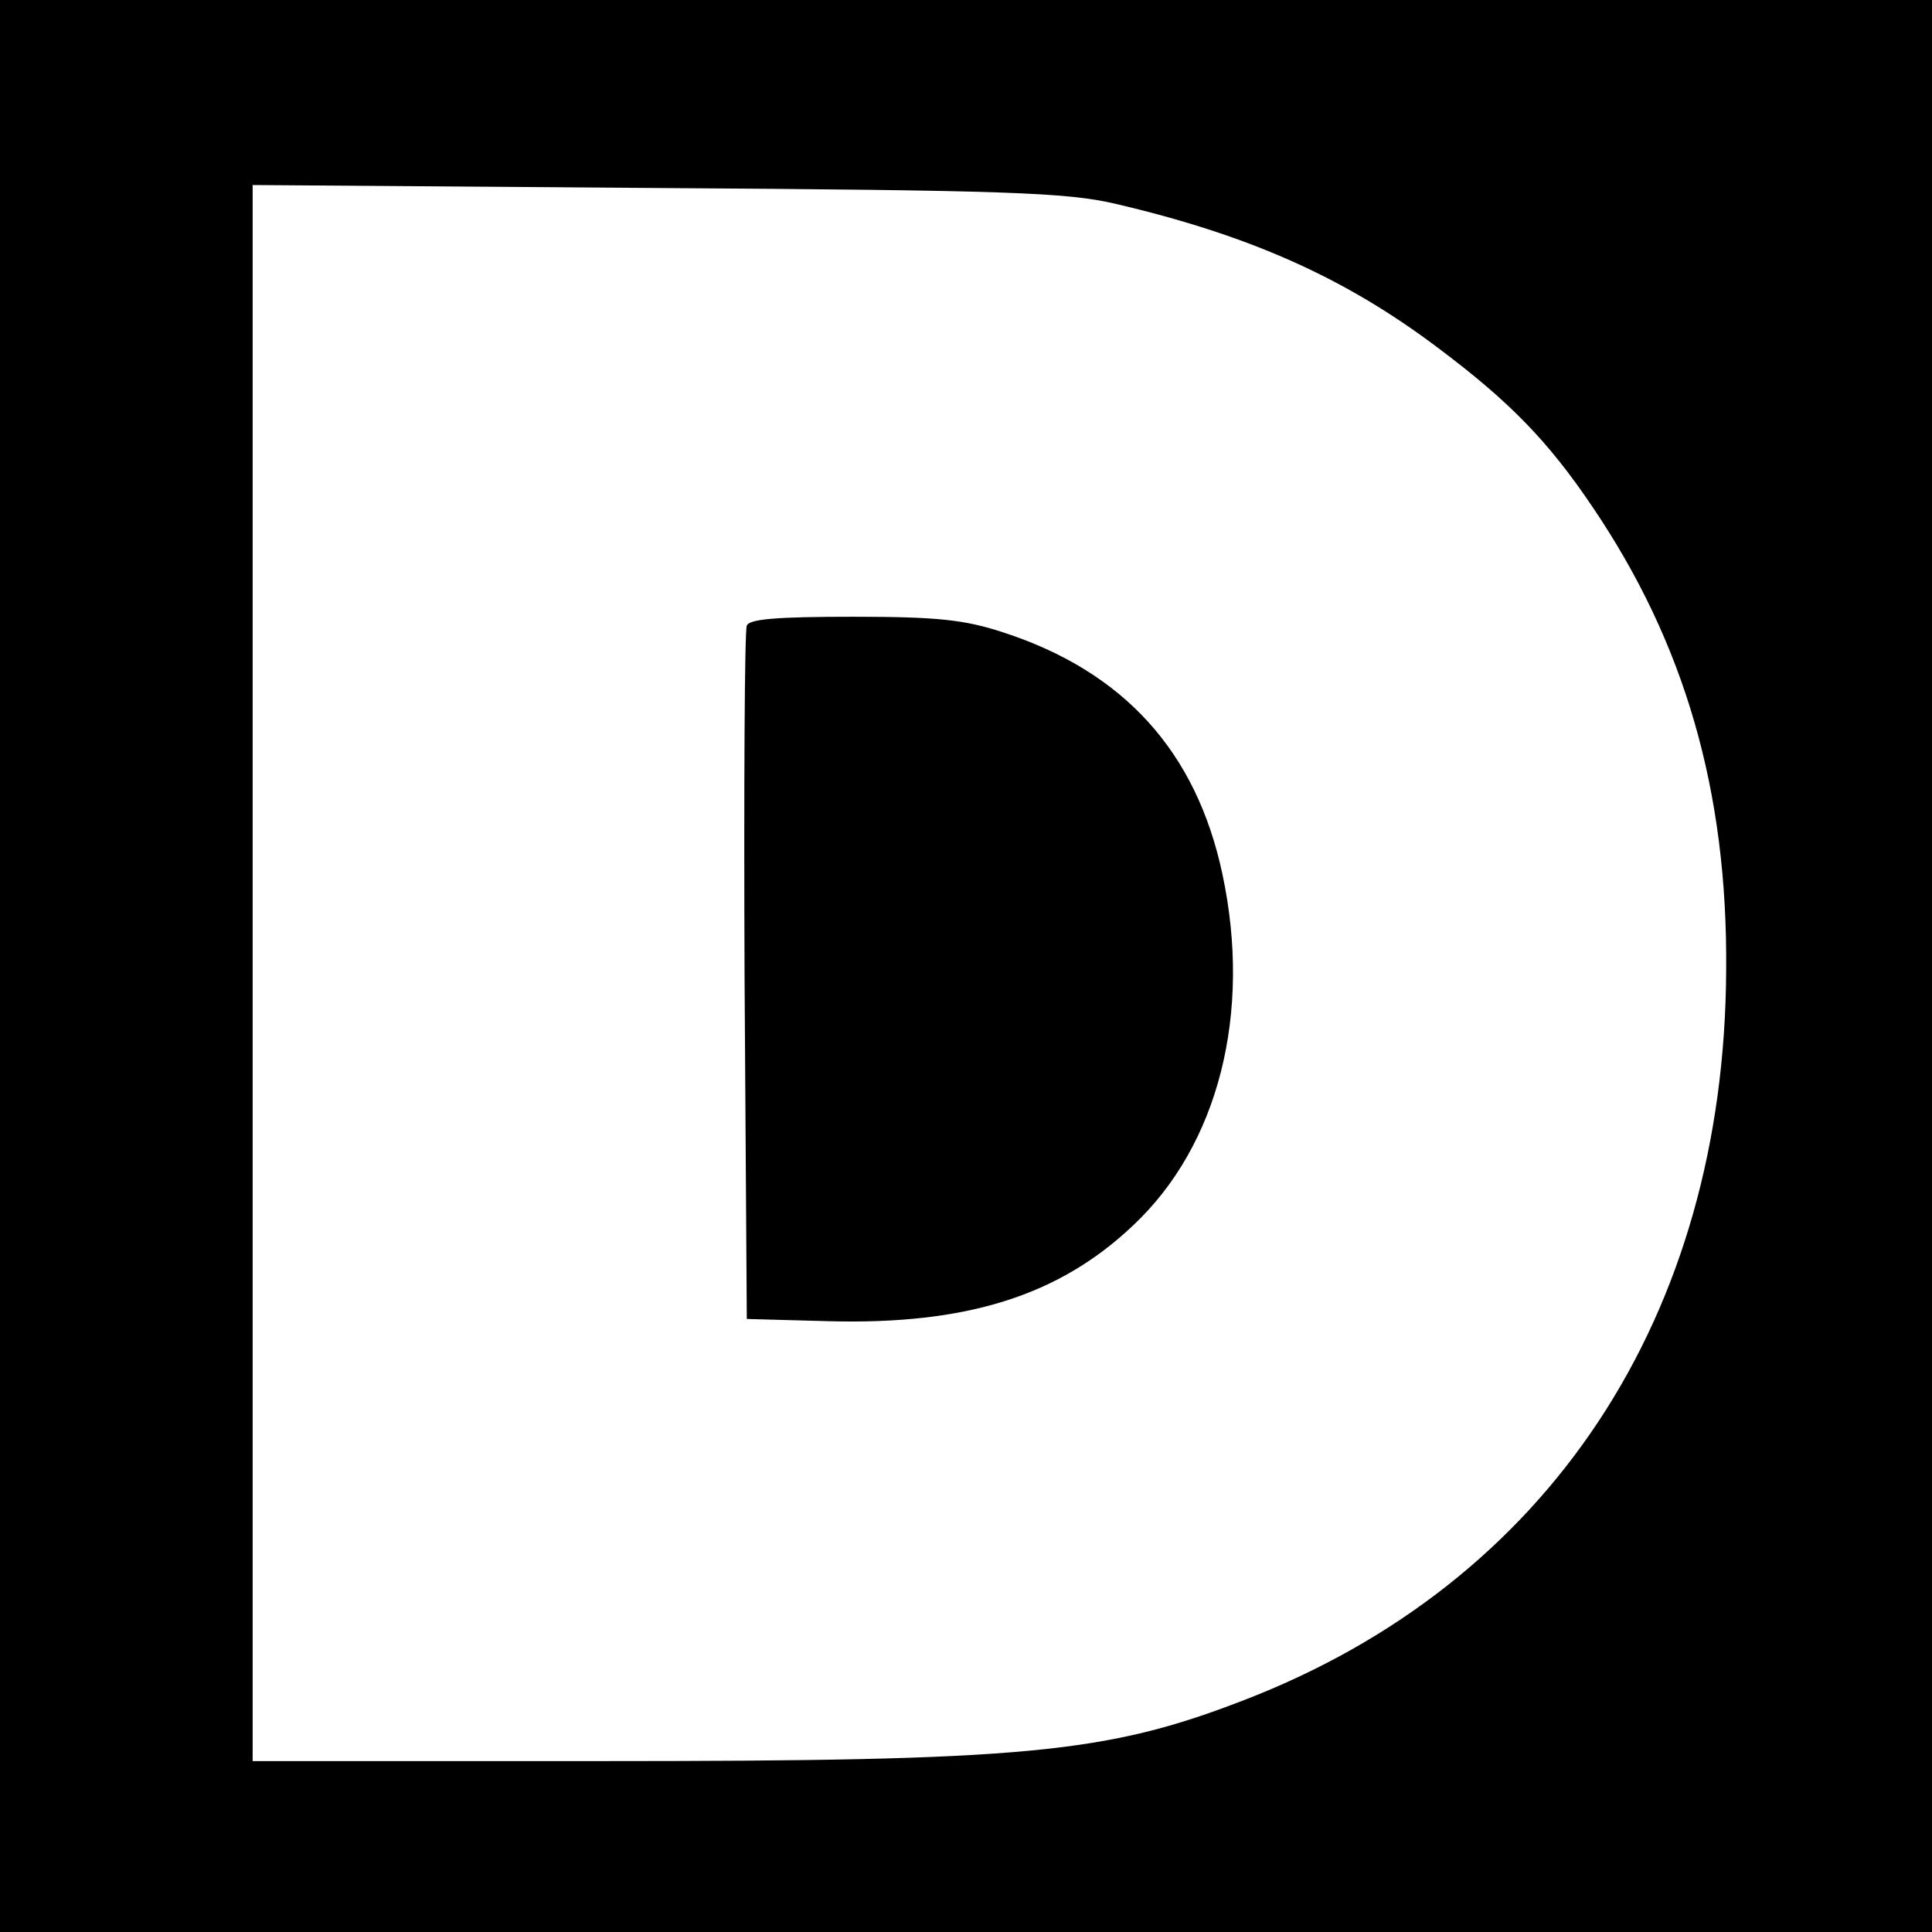<?xml version="1.0" standalone="no"?>
<!DOCTYPE svg PUBLIC "-//W3C//DTD SVG 20010904//EN"
 "http://www.w3.org/TR/2001/REC-SVG-20010904/DTD/svg10.dtd">
<svg version="1.0" xmlns="http://www.w3.org/2000/svg"
 width="260pt" height="260pt" viewBox="0 0 260 260"
 preserveAspectRatio="xMidYMid meet">
<g transform="translate(0,260) scale(0.1,-0.1)"
fill="#000000" stroke="none">
<path d="M0 1300 l0 -1300 1300 0 1300 0 0 1300 0 1300 -1300 0 -1300 0 0
-1300z m1500 1026 c180 -42 309 -99 435 -194 96 -72 148 -125 208 -214 124
-183 182 -382 180 -623 -2 -467 -239 -825 -649 -983 -186 -72 -295 -82 -866
-82 l-468 0 0 1061 0 1060 543 -4 c471 -3 552 -6 617 -21z"/>
<path d="M1005 1758 c-3 -7 -4 -220 -3 -473 l3 -460 110 -3 c185 -5 310 34
410 129 115 108 160 286 120 473 -35 164 -132 272 -295 325 -52 17 -88 21
-202 21 -102 0 -140 -3 -143 -12z"/>
</g>
</svg>
